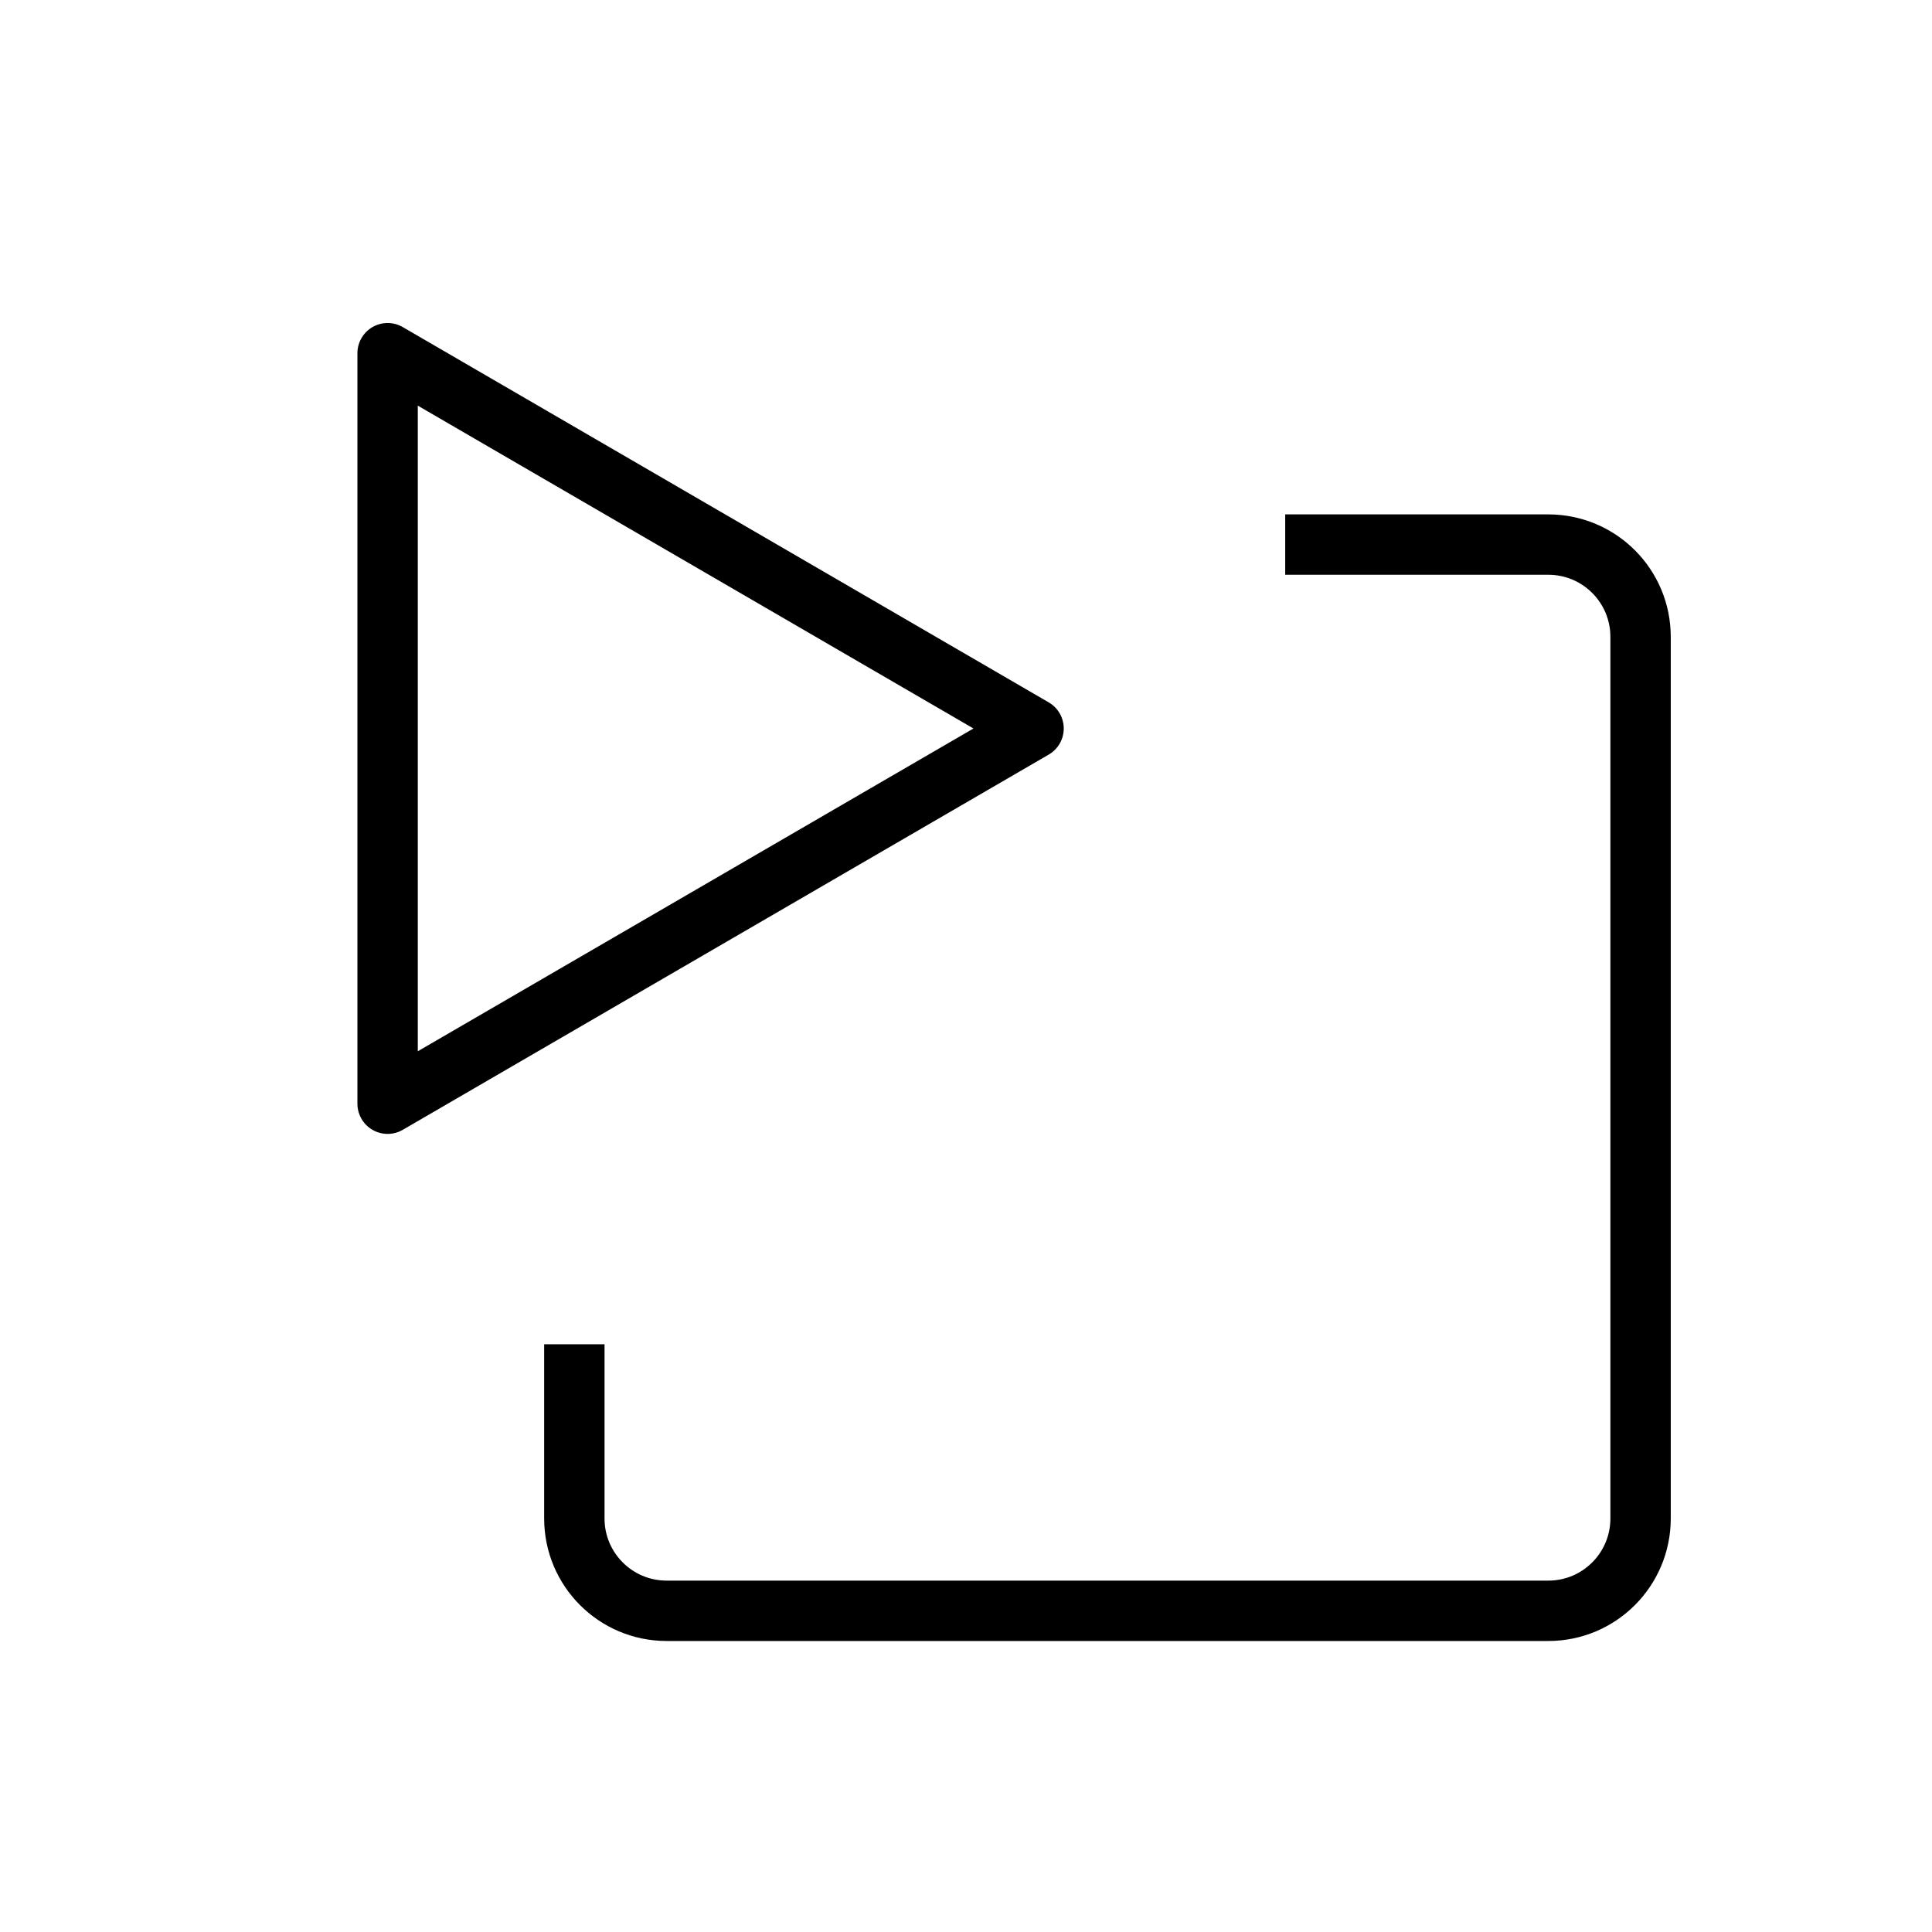 <svg xmlns="http://www.w3.org/2000/svg" viewBox="0 0 32 32" fill="none" stroke="#000">
<path d="M6.42 18.281V5.85L17.119 12.066L6.42 18.281Z" stroke-linejoin="round"/>
<path d="M21.287 9.02H25.645C26.489 9.02 27.173 9.704 27.173 10.548V25.151C27.173 25.995 26.489 26.68 25.645 26.68H11.042C10.197 26.68 9.513 25.995 9.513 25.151V22.265" />
</svg>
